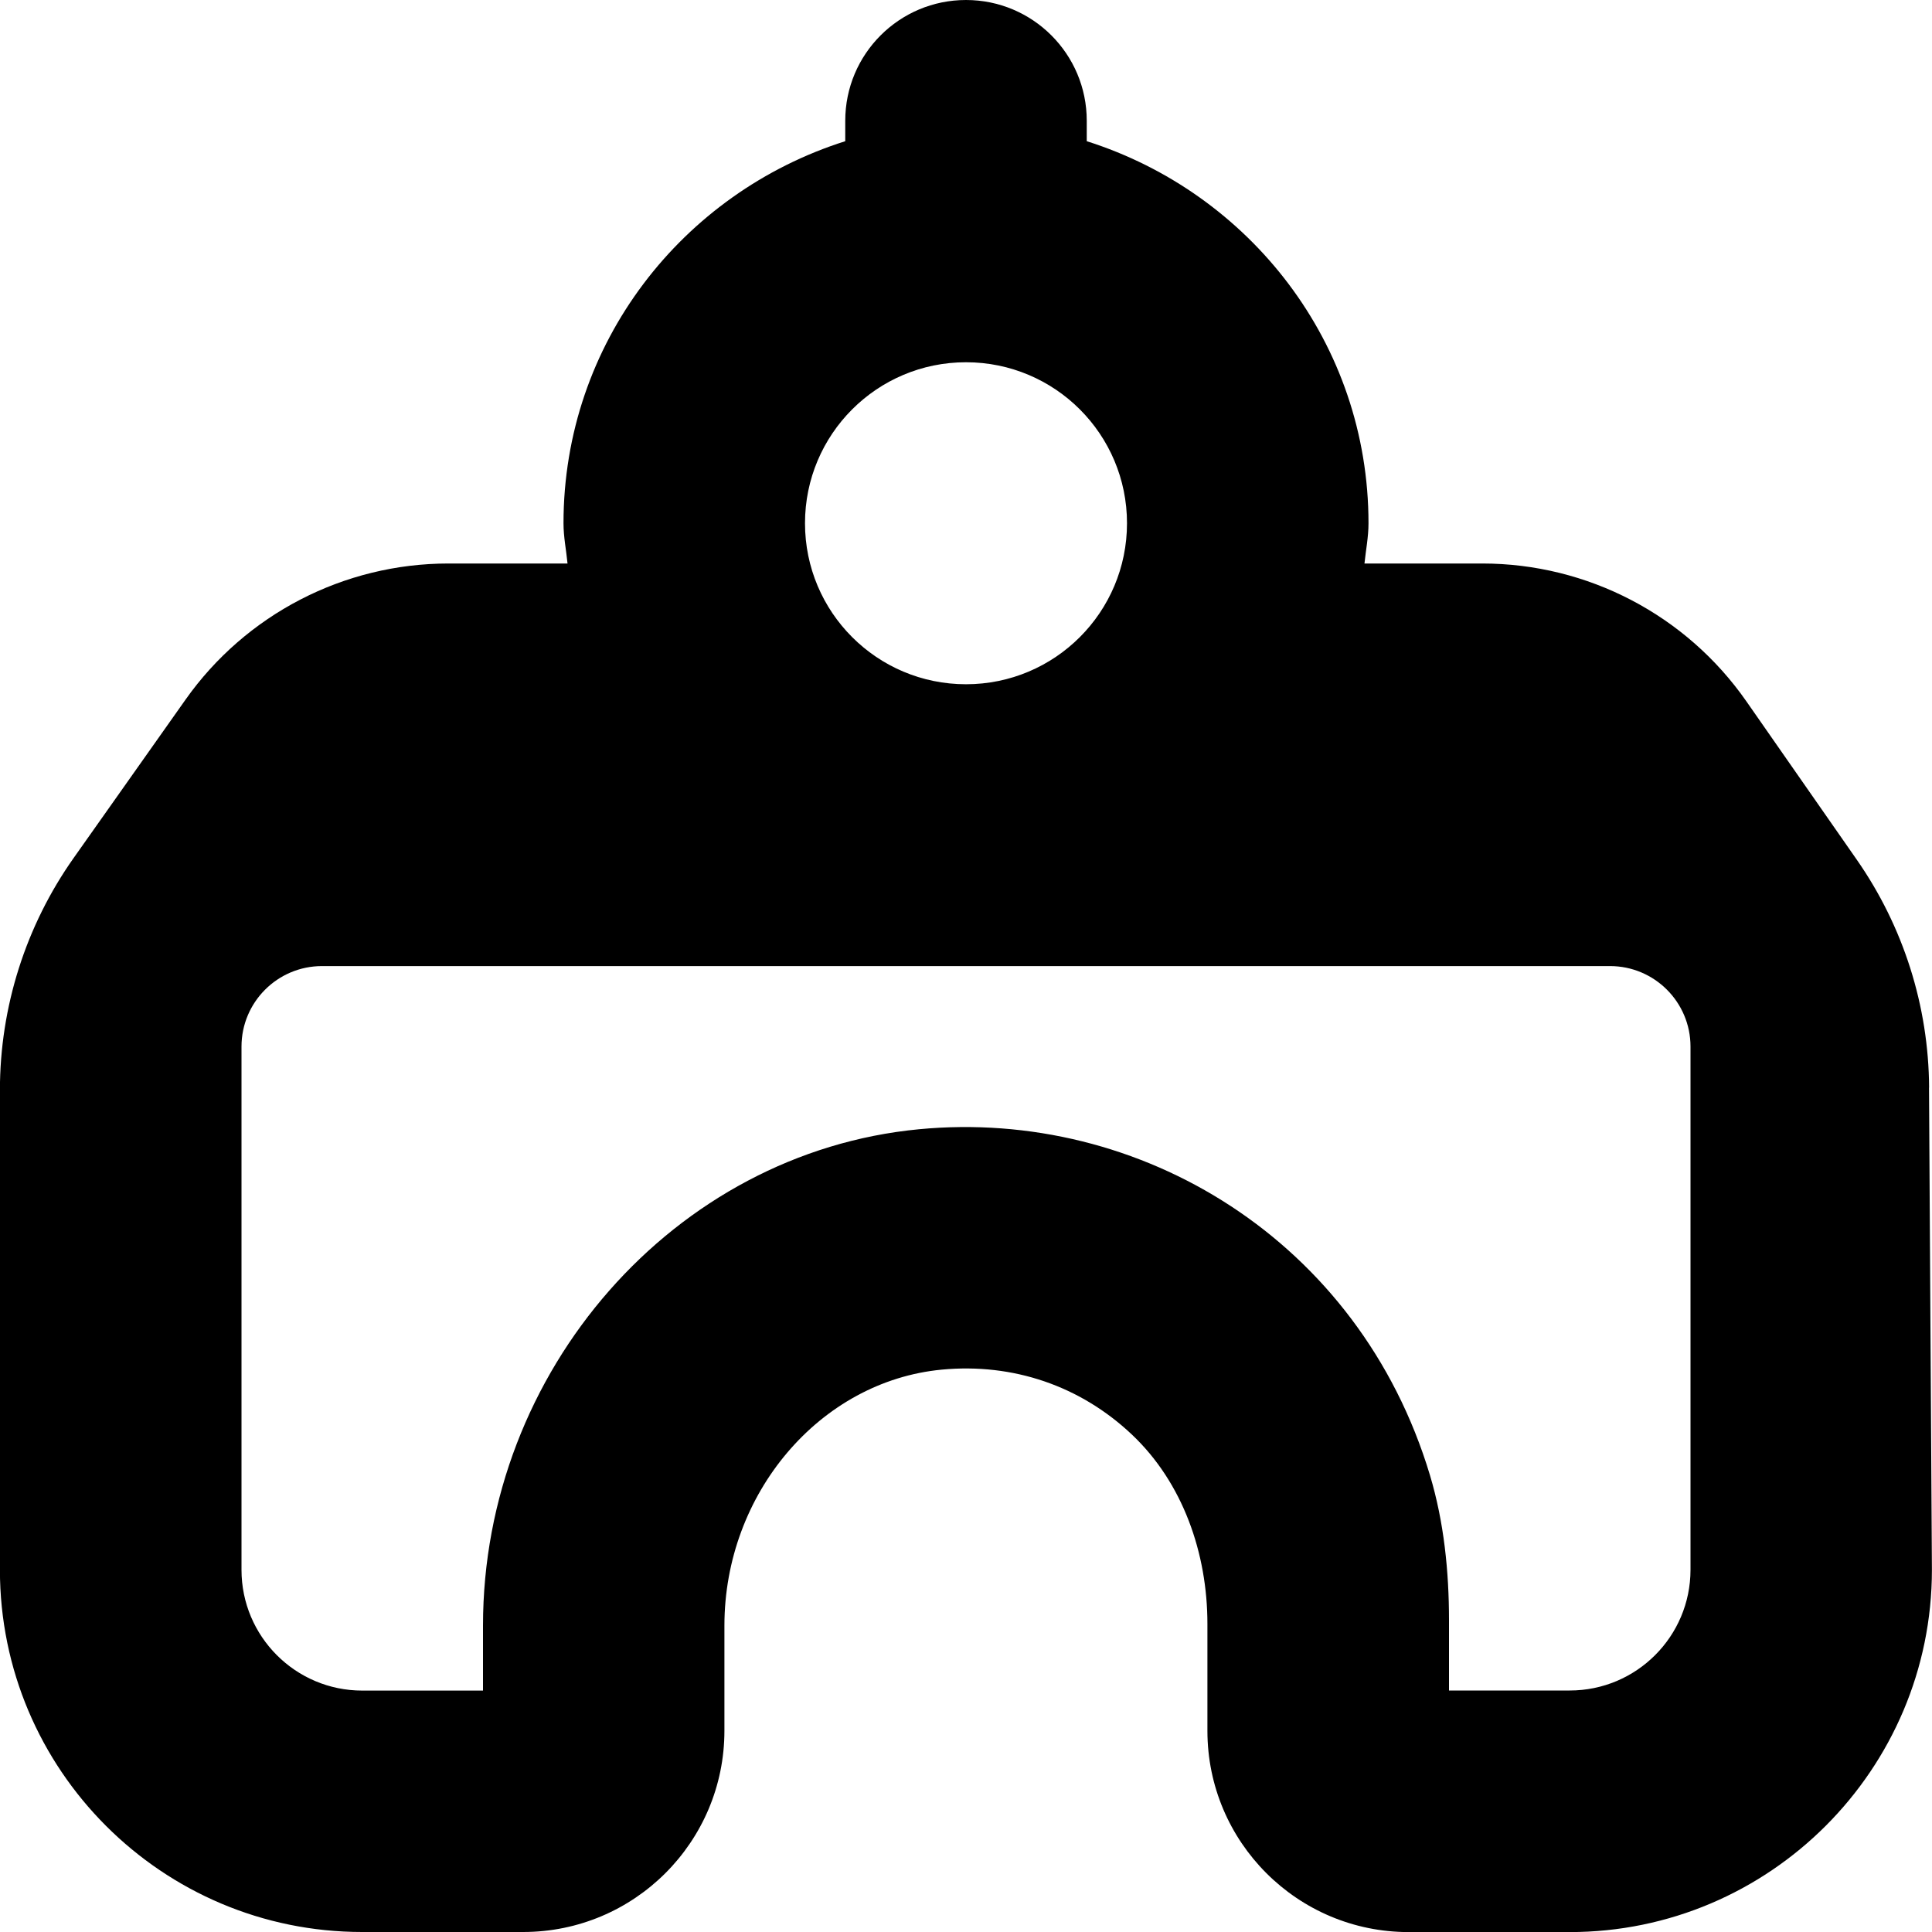 <?xml version="1.0" encoding="UTF-8"?>
<svg xmlns="http://www.w3.org/2000/svg" id="Layer_1" data-name="Layer 1" viewBox="0 0 24 24">
  <path d="m23.964,13.51c-.006-1.013-.319-1.999-.898-2.83l-1.372-1.968c-.748-1.073-1.973-1.712-3.281-1.712h-1.463c.017-.167.05-.329.05-.5,0-2.235-1.477-4.105-3.5-4.746v-.254c0-.829-.672-1.5-1.5-1.5s-1.5.671-1.5,1.5v.254c-2.023.64-3.5,2.51-3.5,4.746,0,.171.034.333.05.5h-1.479c-1.299,0-2.518.631-3.267,1.692l-1.389,1.966c-.596.844-.916,1.852-.916,2.885v5.957c0,2.485,2.015,4.5,4.5,4.5h2c1.381,0,2.5-1.119,2.5-2.5v-1.307c0-1.638,1.186-3.035,2.7-3.179.885-.084,1.72.202,2.358.803.638.601.942,1.479.942,2.356v1.328c0,1.381,1.119,2.5,2.5,2.5h2c2.481,0,4.5-2.019,4.5-4.5l-.036-5.99ZM12,4.5c1.105,0,2,.895,2,2s-.895,2-2,2-2-.895-2-2,.895-2,2-2Zm9,15c0,.828-.672,1.5-1.5,1.5h-1.5v-.871c0-.609-.062-1.222-.237-1.805-.878-2.919-3.601-4.559-6.348-4.296-3.036.29-5.415,2.998-5.415,6.166v.807h-1.5c-.828,0-1.5-.672-1.5-1.5v-6.5c0-.552.448-1,1-1h16c.552,0,1,.448,1,1v6.5Z"/>
</svg>
